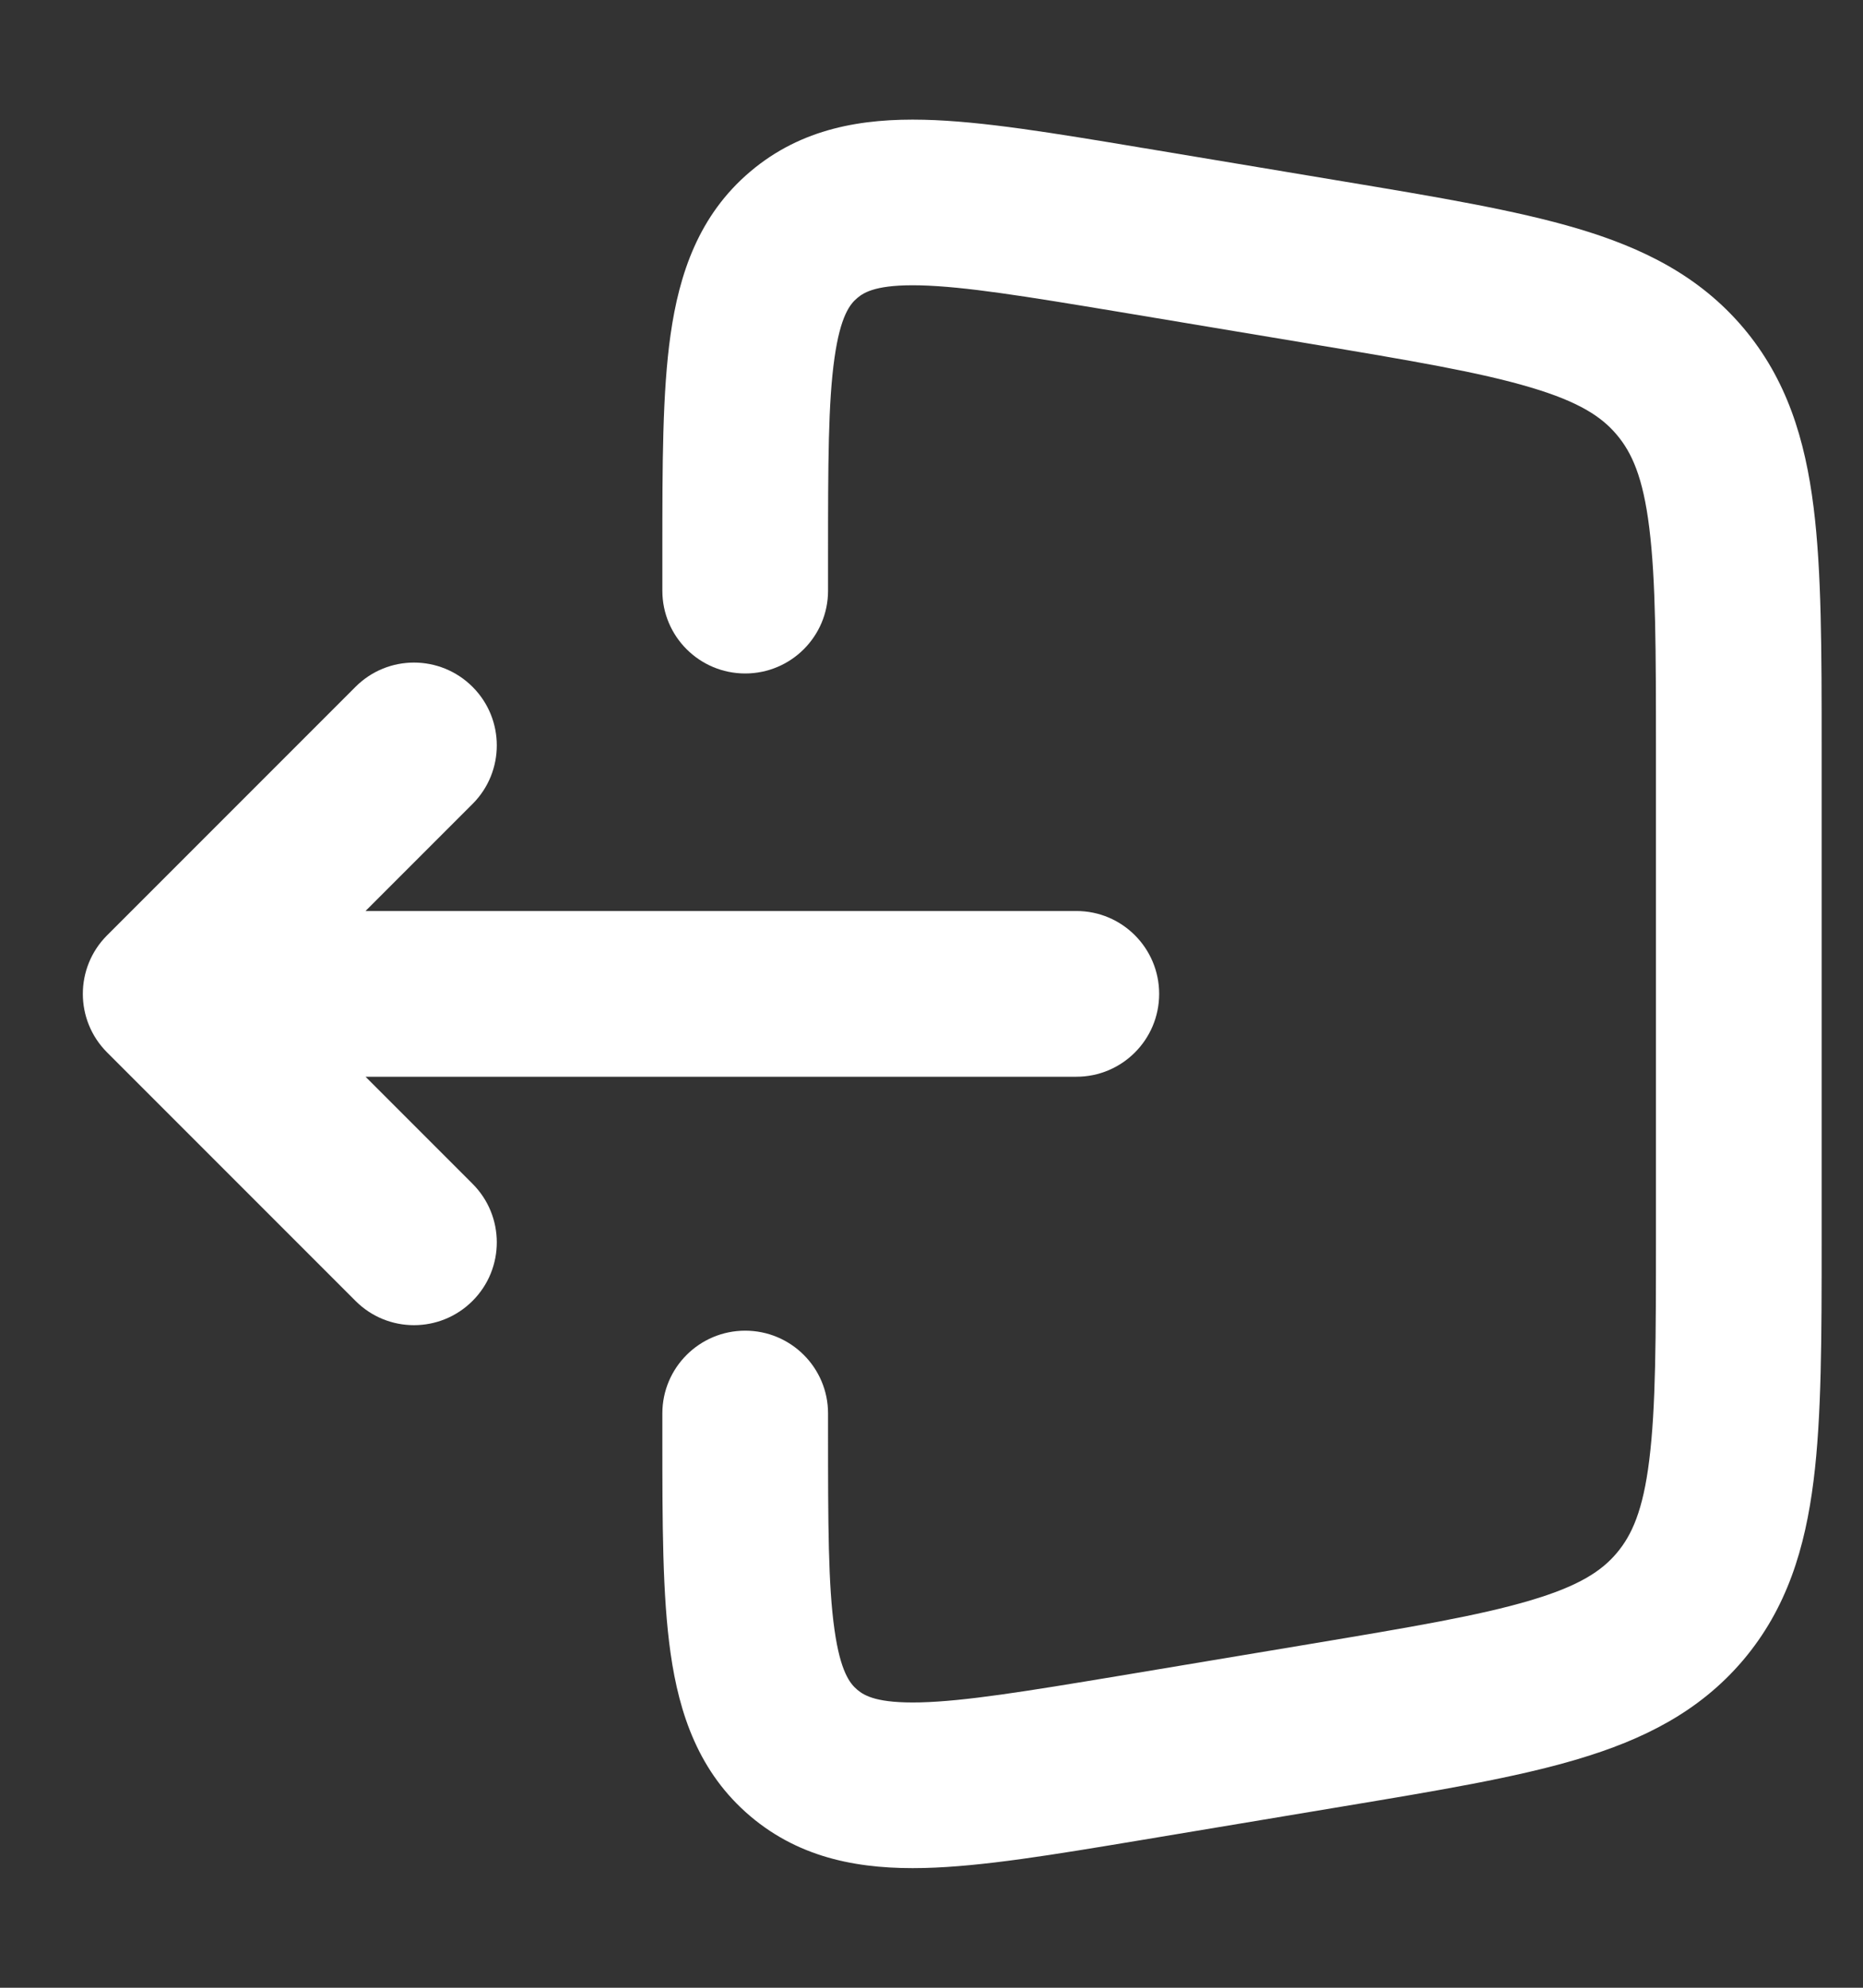 <svg width="15" height="16" viewBox="0 0 15 16" fill="none" xmlns="http://www.w3.org/2000/svg">
<rect x="0" y="0" width="15" height="16" fill="#333333" stroke="none"/>
<path fillRule="evenodd" clipRule="evenodd" d="M3.805 5.529C4.065 5.789 4.065 6.211 3.805 6.471L2.943 7.333H8.667C9.035 7.333 9.333 7.632 9.333 8C9.333 8.368 9.035 8.667 8.667 8.667H2.943L3.805 9.529C4.065 9.789 4.065 10.211 3.805 10.471C3.544 10.732 3.122 10.732 2.862 10.471L0.862 8.471C0.602 8.211 0.602 7.789 0.862 7.529L2.862 5.529C3.122 5.268 3.544 5.268 3.805 5.529Z" fill="white"/>
<path fillRule="evenodd" clipRule="evenodd" d="M9.167 1.185C9.183 1.188 9.199 1.191 9.215 1.193L10.809 1.459C11.572 1.586 12.205 1.692 12.703 1.84C13.228 1.996 13.682 2.221 14.035 2.637C14.387 3.053 14.534 3.538 14.602 4.082C14.667 4.598 14.667 5.24 14.667 6.013V9.987C14.667 10.76 14.667 11.402 14.602 11.918C14.534 12.462 14.387 12.947 14.035 13.363C13.682 13.779 13.228 14.004 12.703 14.16C12.205 14.309 11.572 14.414 10.809 14.541L9.167 14.815C8.487 14.928 7.908 15.025 7.441 15.036C6.944 15.048 6.454 14.969 6.041 14.619C5.627 14.268 5.469 13.798 5.399 13.306C5.333 12.844 5.333 12.256 5.333 11.567V11.377C5.333 11.009 5.632 10.711 6 10.711C6.368 10.711 6.667 11.009 6.667 11.377V11.519C6.667 12.27 6.668 12.761 6.719 13.119C6.767 13.458 6.844 13.552 6.902 13.601C6.961 13.651 7.066 13.711 7.409 13.703C7.769 13.694 8.255 13.615 8.996 13.492L10.548 13.233C11.363 13.097 11.913 13.004 12.322 12.882C12.714 12.766 12.896 12.645 13.017 12.501C13.139 12.357 13.229 12.158 13.279 11.753C13.332 11.329 13.333 10.771 13.333 9.945V6.055C13.333 5.229 13.332 4.671 13.279 4.247C13.229 3.842 13.139 3.643 13.017 3.499C12.896 3.355 12.714 3.234 12.322 3.118C11.913 2.996 11.363 2.903 10.548 2.767L8.996 2.508C8.255 2.385 7.769 2.306 7.409 2.297C7.066 2.289 6.961 2.349 6.902 2.399C6.844 2.448 6.767 2.542 6.719 2.881C6.668 3.238 6.667 3.73 6.667 4.481V4.755C6.667 5.123 6.368 5.421 6 5.421C5.632 5.421 5.333 5.123 5.333 4.755V4.481C5.333 4.465 5.333 4.449 5.333 4.433C5.333 3.744 5.333 3.156 5.399 2.694C5.469 2.202 5.627 1.731 6.041 1.381C6.454 1.031 6.944 0.952 7.441 0.964C7.908 0.975 8.487 1.072 9.167 1.185Z" fill="white"/>
</svg>
